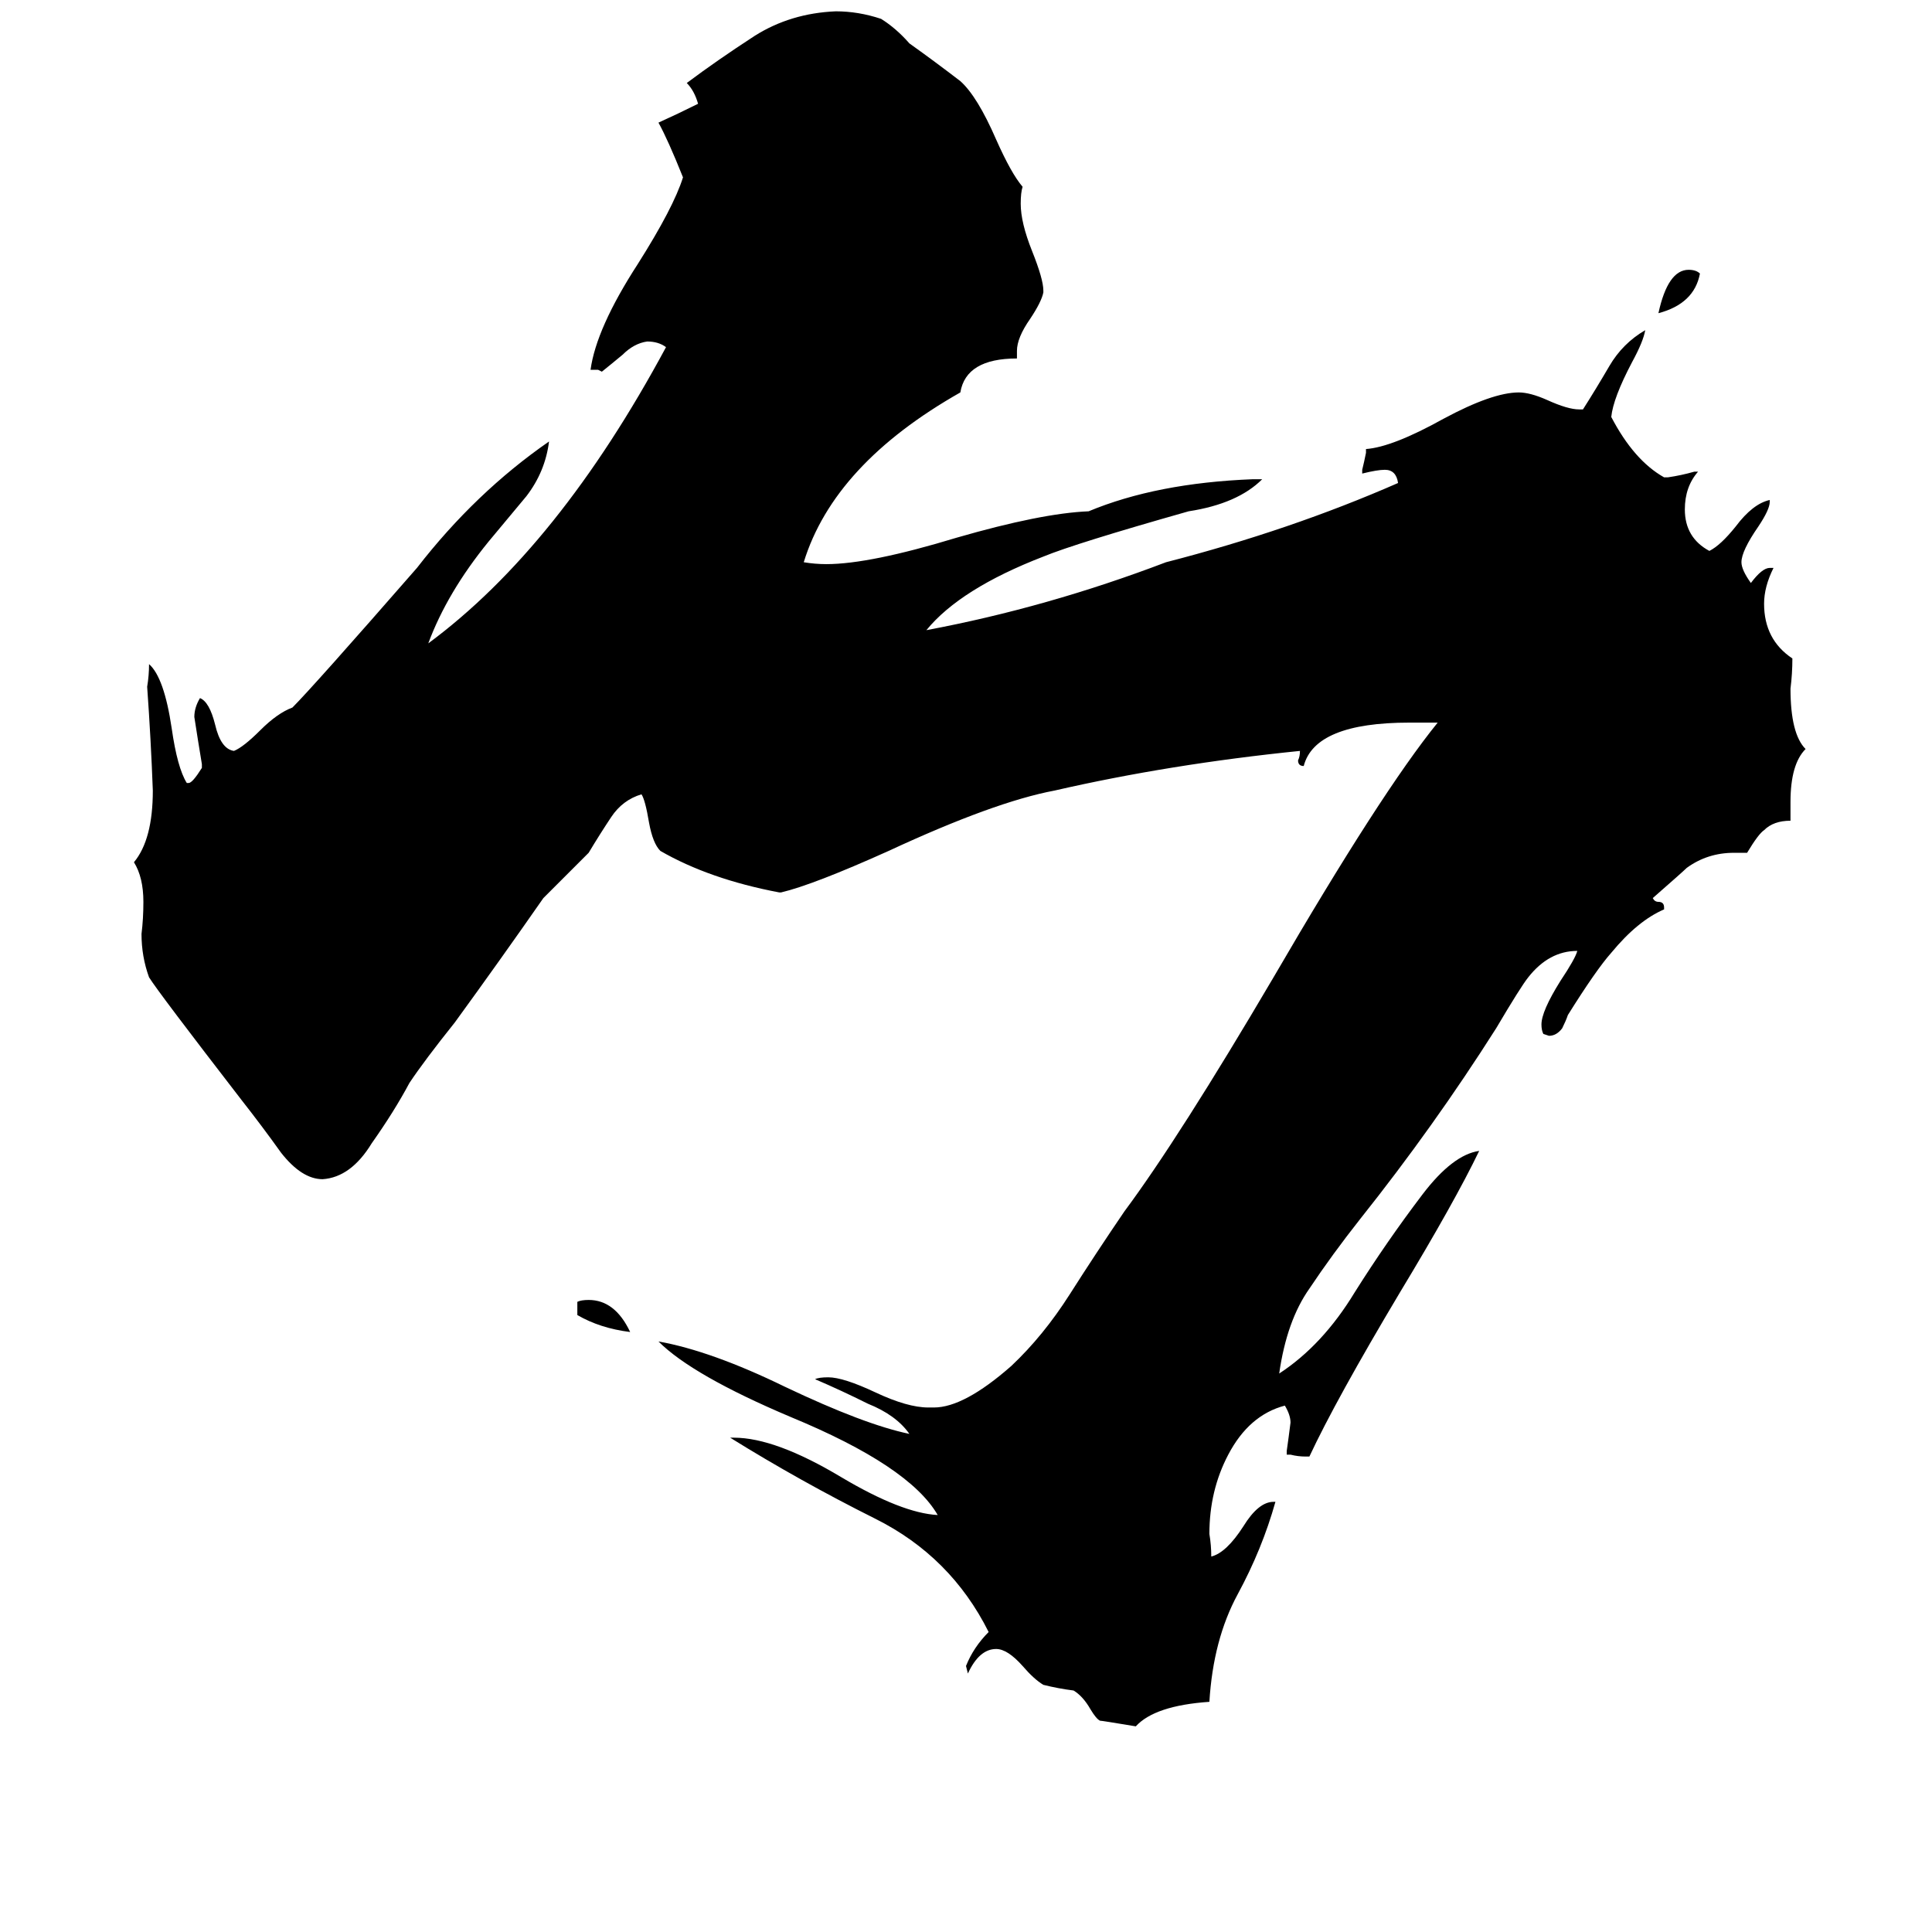 <svg xmlns="http://www.w3.org/2000/svg" viewBox="0 -800 1024 1024">
	<path fill="#000000" d="M306 -103V-110Q308 -111 312 -111Q326 -111 334 -94Q318 -96 306 -103ZM901 -655Q898 -639 879 -634Q884 -657 895 -657Q899 -657 901 -655ZM675 -4H676Q669 21 656 45Q643 69 641 102Q612 104 602 115Q584 112 583 112Q581 111 578 106Q574 99 569 96Q561 95 553 93Q548 90 542 83Q534 74 528 74Q519 74 513 87L512 83Q516 73 524 65Q504 25 464 5Q424 -15 387 -38H389Q411 -38 446 -17Q478 2 497 3Q482 -23 419 -49Q367 -71 349 -89Q377 -84 416 -65Q458 -45 482 -40Q475 -50 460 -56Q446 -63 432 -69Q434 -70 439 -70Q447 -70 464 -62Q481 -54 492 -54H495Q511 -54 536 -76Q553 -92 567 -114Q581 -136 596 -158Q625 -197 675 -282Q732 -380 762 -417H747Q697 -417 691 -394Q688 -394 688 -397Q689 -399 689 -402Q620 -395 559 -381Q527 -375 471 -349Q431 -331 414 -327H413Q376 -334 350 -349Q346 -353 344 -364Q342 -376 340 -379Q330 -376 324 -367Q318 -358 312 -348Q300 -336 288 -324Q265 -291 241 -258Q225 -238 217 -226Q209 -211 197 -194Q186 -176 171 -175Q160 -175 149 -189Q139 -203 128 -217Q84 -274 79 -282Q75 -293 75 -305Q76 -313 76 -322Q76 -335 71 -343Q81 -355 81 -381Q80 -408 78 -436Q79 -442 79 -448Q87 -441 91 -414Q94 -393 99 -385H100Q102 -385 107 -393V-395Q105 -407 103 -420Q103 -425 106 -430Q111 -428 114 -416Q117 -403 124 -402Q129 -404 138 -413Q147 -422 155 -425Q166 -436 221 -499Q252 -539 291 -566Q289 -550 279 -537Q269 -525 259 -513Q237 -486 227 -459Q296 -510 353 -616Q349 -619 343 -619Q336 -618 330 -612Q324 -607 319 -603L317 -604H313Q316 -626 338 -660Q357 -690 362 -706Q354 -726 349 -735Q360 -740 370 -745Q368 -752 364 -756Q380 -768 400 -781Q419 -793 443 -794Q455 -794 467 -790Q475 -785 482 -777Q496 -767 509 -757Q518 -749 528 -726Q536 -708 542 -701Q541 -698 541 -692Q541 -682 547 -667Q553 -652 553 -646V-645Q552 -640 546 -631Q539 -621 539 -614V-610Q512 -610 509 -592Q442 -554 426 -502Q432 -501 438 -501Q461 -501 507 -515Q552 -528 577 -529Q613 -544 664 -546H669Q656 -533 630 -529Q570 -512 553 -505Q509 -488 491 -466Q555 -478 618 -502Q684 -519 741 -544Q740 -551 734 -551Q730 -551 722 -549V-551Q723 -555 724 -560V-562Q738 -563 765 -578Q791 -592 805 -592Q811 -592 820 -588Q831 -583 837 -583H839Q846 -594 853 -606Q860 -618 872 -625Q871 -619 865 -608Q855 -589 854 -579Q866 -556 882 -547H884Q891 -548 898 -550H900Q893 -542 893 -530Q893 -515 906 -508Q912 -511 920 -521Q929 -533 938 -535V-534Q938 -530 932 -521Q923 -508 923 -502Q923 -498 928 -491Q934 -499 938 -499H940Q935 -489 935 -480Q935 -461 950 -451Q950 -443 949 -435Q949 -411 957 -403Q949 -395 949 -375V-365Q940 -365 935 -360Q932 -358 926 -348H919Q905 -348 894 -340Q892 -338 876 -324Q877 -322 879 -322Q882 -322 882 -319V-318Q868 -312 854 -295Q846 -286 831 -262Q830 -259 828 -255Q825 -251 821 -251L818 -252Q817 -254 817 -257Q817 -264 827 -280Q835 -292 836 -296Q821 -296 810 -282Q806 -277 793 -255Q760 -203 721 -154Q706 -135 694 -117Q682 -100 678 -72Q701 -87 718 -115Q735 -142 754 -167Q770 -188 784 -190Q771 -163 742 -115Q708 -58 694 -28H692Q688 -28 684 -29H682V-31Q683 -38 684 -46Q684 -50 681 -55Q662 -50 651 -29Q641 -10 641 13Q642 19 642 25Q650 23 659 9Q667 -4 675 -4Z"/>
</svg>
